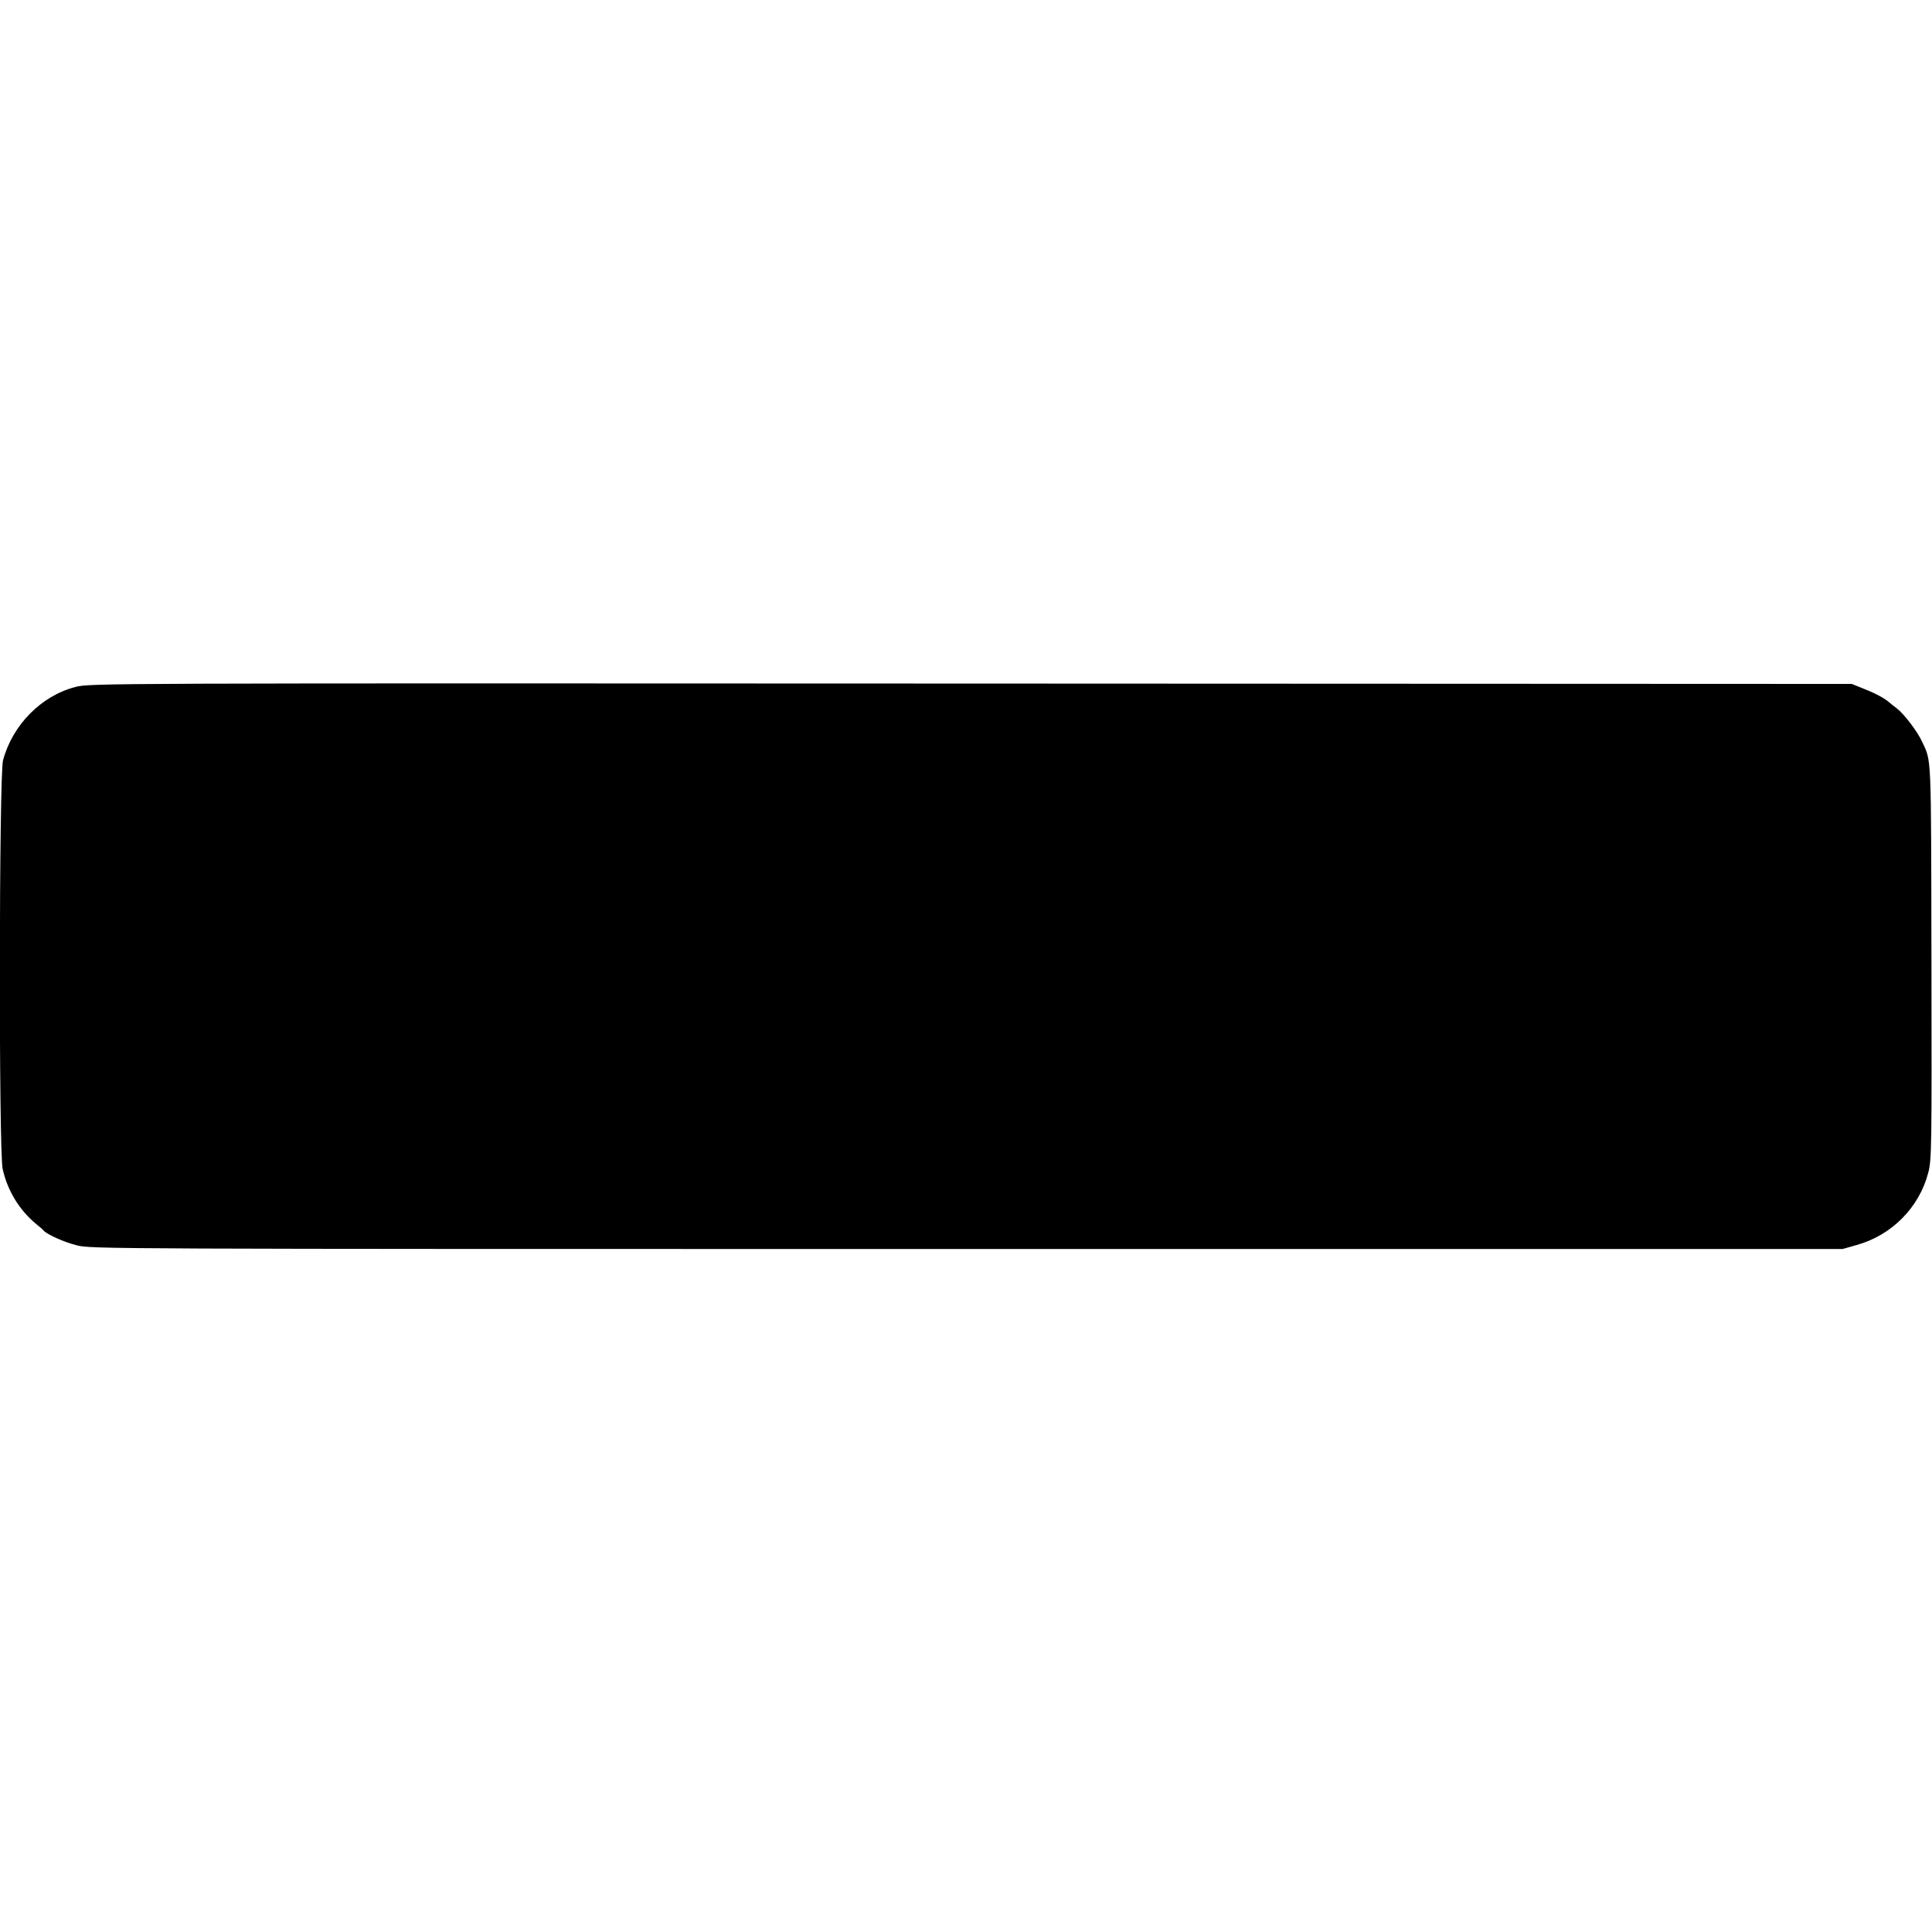 <svg version="1" xmlns="http://www.w3.org/2000/svg" width="1365.333" height="1365.333" viewBox="0 0 1024 1024"><path d="M40 364.1C21.8 368.8 6.6 384.3 1.6 403c-2.1 7.8-2.3 207.2-.2 216.5 2.5 11.5 8.9 21.9 17.7 29.2 1.9 1.5 3.6 3 3.9 3.4 1.7 2.1 10.8 6.2 17.5 7.9 7.7 2 11.2 2 471.9 2h464.2l7.4-2.1c18.5-5.1 33.2-19.8 38-38.3 1.8-6.8 1.9-12.2 1.7-112.1-.2-111.8.1-105.5-5-116.5-2.5-5.4-9.6-14.7-13.3-17.5-1.5-1.1-3.2-2.5-3.8-3-2.4-2.2-7.1-4.8-13.4-7.3l-6.7-2.7-467-.2c-460.7-.2-467.1-.2-474.5 1.8z"/></svg>